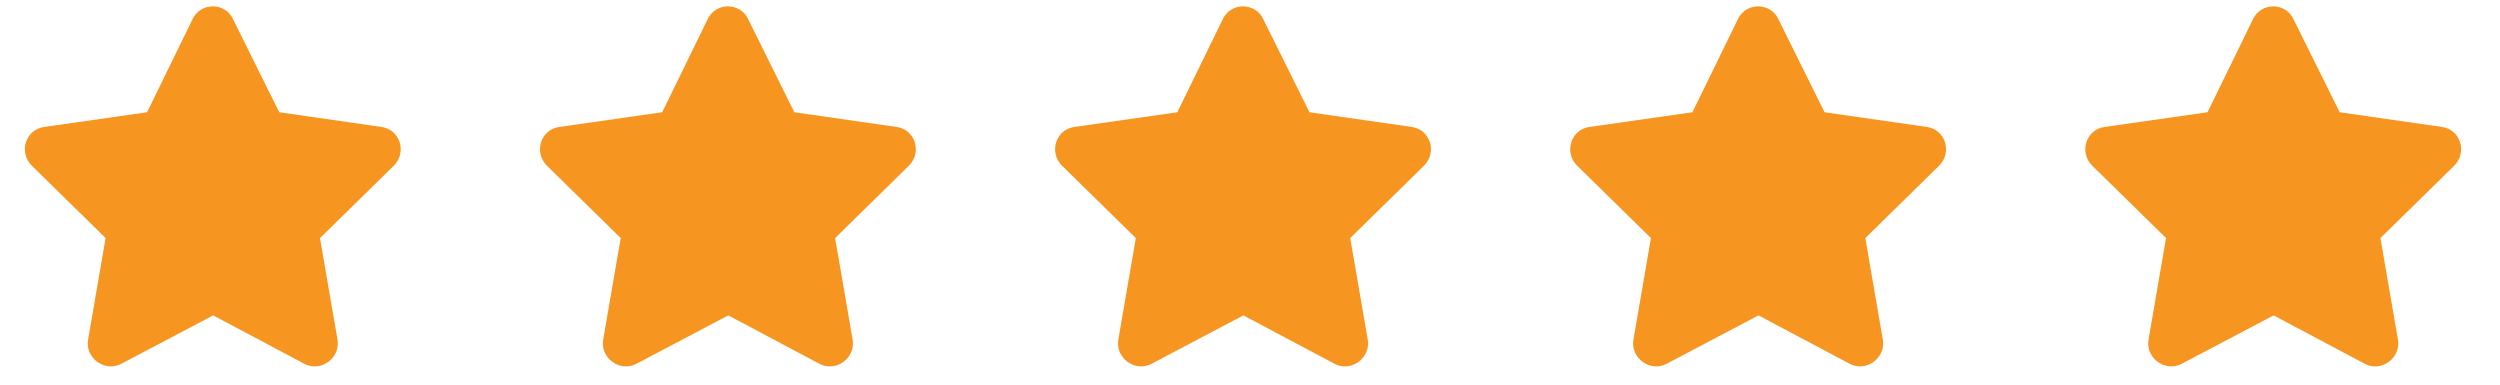 <svg width="91" height="14" viewBox="0 0 91 14" fill="none" xmlns="http://www.w3.org/2000/svg">
<path d="M7.017 0.683C7.324 0.069 8.194 0.095 8.475 0.683L10.164 4.086L13.899 4.623C14.565 4.726 14.82 5.544 14.334 6.031L11.648 8.666L12.287 12.376C12.39 13.041 11.673 13.553 11.085 13.246L7.759 11.48L4.407 13.246C3.819 13.553 3.102 13.041 3.204 12.376L3.844 8.666L1.158 6.031C0.671 5.544 0.927 4.726 1.593 4.623L5.354 4.086L7.017 0.683Z" fill="#F69520"/>
<path d="M25.767 0.683C26.074 0.069 26.944 0.095 27.225 0.683L28.914 4.086L32.649 4.623C33.315 4.726 33.571 5.544 33.084 6.031L30.398 8.666L31.038 12.376C31.14 13.041 30.423 13.553 29.835 13.246L26.509 11.48L23.157 13.246C22.569 13.553 21.852 13.041 21.954 12.376L22.594 8.666L19.908 6.031C19.422 5.544 19.677 4.726 20.343 4.623L24.104 4.086L25.767 0.683Z" fill="#F69520"/>
<path d="M44.517 0.683C44.824 0.069 45.694 0.095 45.975 0.683L47.664 4.086L51.399 4.623C52.065 4.726 52.321 5.544 51.834 6.031L49.148 8.666L49.788 12.376C49.89 13.041 49.173 13.553 48.585 13.246L45.259 11.48L41.907 13.246C41.319 13.553 40.602 13.041 40.705 12.376L41.344 8.666L38.658 6.031C38.172 5.544 38.427 4.726 39.093 4.623L42.854 4.086L44.517 0.683Z" fill="#F69520"/>
<path d="M63.267 0.683C63.574 0.069 64.444 0.095 64.725 0.683L66.414 4.086L70.149 4.623C70.815 4.726 71.07 5.544 70.584 6.031L67.898 8.666L68.537 12.376C68.64 13.041 67.923 13.553 67.335 13.246L64.009 11.48L60.657 13.246C60.069 13.553 59.352 13.041 59.455 12.376L60.094 8.666L57.408 6.031C56.922 5.544 57.177 4.726 57.843 4.623L61.604 4.086L63.267 0.683Z" fill="#F69520"/>
<path d="M82.017 0.683C82.324 0.069 83.194 0.095 83.475 0.683L85.164 4.086L88.899 4.623C89.565 4.726 89.82 5.544 89.334 6.031L86.648 8.666L87.287 12.376C87.39 13.041 86.673 13.553 86.085 13.246L82.759 11.48L79.407 13.246C78.819 13.553 78.102 13.041 78.204 12.376L78.844 8.666L76.158 6.031C75.671 5.544 75.927 4.726 76.593 4.623L80.354 4.086L82.017 0.683Z" fill="#F69520"/>
</svg>
